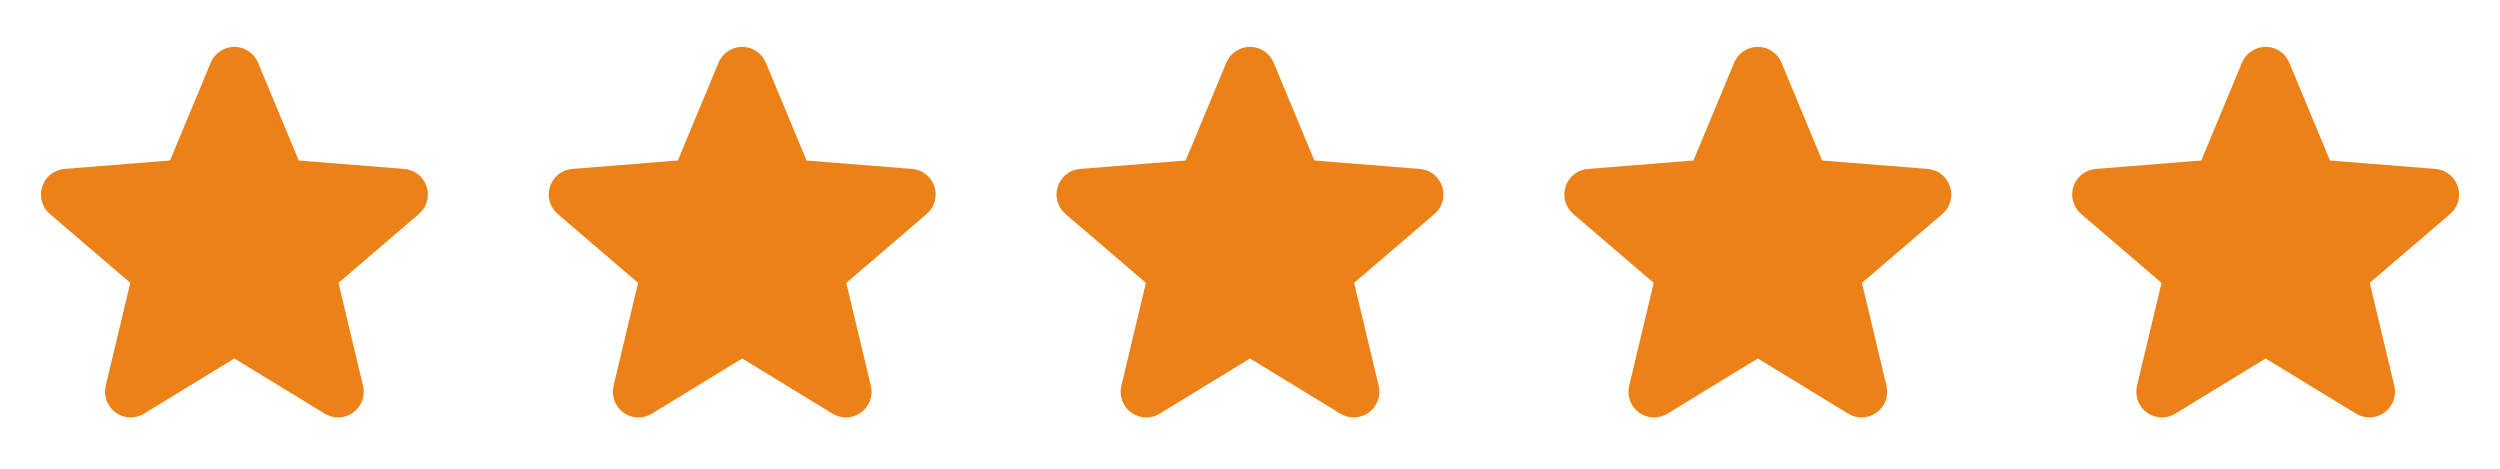 <svg width="128" height="24" viewBox="0 0 128 24" fill="none" xmlns="http://www.w3.org/2000/svg">
<path d="M37.48 3.499C37.523 3.396 37.594 3.308 37.687 3.246C37.78 3.184 37.889 3.15 38 3.15C38.112 3.15 38.221 3.184 38.313 3.246C38.406 3.308 38.478 3.396 38.52 3.499L40.645 8.61C40.685 8.706 40.75 8.789 40.834 8.85C40.918 8.91 41.017 8.947 41.12 8.955L46.638 9.397C47.137 9.437 47.339 10.06 46.959 10.385L42.755 13.987C42.677 14.054 42.618 14.142 42.586 14.24C42.554 14.338 42.549 14.444 42.573 14.544L43.858 19.929C43.884 20.037 43.877 20.151 43.839 20.255C43.8 20.359 43.732 20.449 43.642 20.515C43.552 20.58 43.445 20.617 43.334 20.621C43.223 20.626 43.113 20.597 43.018 20.539L38.293 17.654C38.205 17.6 38.104 17.572 38 17.572C37.897 17.572 37.795 17.6 37.707 17.654L32.982 20.54C32.887 20.598 32.778 20.627 32.667 20.622C32.556 20.618 32.448 20.581 32.358 20.516C32.269 20.45 32.2 20.36 32.162 20.256C32.123 20.151 32.116 20.038 32.142 19.93L33.427 14.544C33.451 14.444 33.447 14.338 33.414 14.24C33.382 14.142 33.324 14.054 33.245 13.987L29.041 10.385C28.956 10.313 28.895 10.217 28.865 10.11C28.835 10.003 28.837 9.89 28.871 9.784C28.906 9.678 28.971 9.585 29.058 9.516C29.145 9.447 29.251 9.406 29.362 9.397L34.88 8.955C34.983 8.947 35.082 8.91 35.166 8.85C35.25 8.789 35.315 8.706 35.355 8.61L37.48 3.499Z" fill="#EC8117" stroke="#EC8117" stroke-width="1.5" stroke-linecap="round" stroke-linejoin="round"/>
<path d="M63.48 3.499C63.523 3.396 63.594 3.308 63.687 3.246C63.78 3.184 63.889 3.15 64 3.15C64.112 3.15 64.221 3.184 64.313 3.246C64.406 3.308 64.478 3.396 64.52 3.499L66.645 8.61C66.685 8.706 66.75 8.789 66.834 8.85C66.918 8.91 67.017 8.947 67.12 8.955L72.638 9.397C73.137 9.437 73.339 10.06 72.959 10.385L68.755 13.987C68.677 14.054 68.618 14.142 68.586 14.24C68.554 14.338 68.549 14.444 68.573 14.544L69.858 19.929C69.884 20.037 69.877 20.151 69.839 20.255C69.8 20.359 69.732 20.449 69.642 20.515C69.552 20.58 69.445 20.617 69.334 20.621C69.223 20.626 69.113 20.597 69.018 20.539L64.293 17.654C64.205 17.6 64.104 17.572 64 17.572C63.897 17.572 63.795 17.6 63.707 17.654L58.982 20.54C58.887 20.598 58.778 20.627 58.667 20.622C58.556 20.618 58.448 20.581 58.358 20.516C58.269 20.45 58.2 20.36 58.162 20.256C58.123 20.151 58.116 20.038 58.142 19.93L59.427 14.544C59.451 14.444 59.447 14.338 59.414 14.24C59.382 14.142 59.324 14.054 59.245 13.987L55.041 10.385C54.956 10.313 54.895 10.217 54.865 10.11C54.835 10.003 54.837 9.89 54.871 9.784C54.906 9.678 54.971 9.585 55.058 9.516C55.145 9.447 55.251 9.406 55.362 9.397L60.88 8.955C60.983 8.947 61.082 8.91 61.166 8.85C61.25 8.789 61.315 8.706 61.355 8.61L63.48 3.499Z" fill="#EC8117" stroke="#EC8117" stroke-width="1.5" stroke-linecap="round" stroke-linejoin="round"/>
<path d="M115.48 3.499C115.522 3.396 115.594 3.308 115.687 3.246C115.78 3.184 115.889 3.15 116 3.15C116.112 3.15 116.221 3.184 116.313 3.246C116.406 3.308 116.478 3.396 116.52 3.499L118.645 8.61C118.685 8.706 118.75 8.789 118.834 8.85C118.918 8.91 119.017 8.947 119.12 8.955L124.638 9.397C125.137 9.437 125.339 10.06 124.959 10.385L120.755 13.987C120.677 14.054 120.618 14.142 120.586 14.24C120.554 14.338 120.549 14.444 120.573 14.544L121.858 19.929C121.884 20.037 121.877 20.151 121.839 20.255C121.8 20.359 121.732 20.449 121.642 20.515C121.552 20.58 121.445 20.617 121.334 20.621C121.223 20.626 121.113 20.597 121.018 20.539L116.293 17.654C116.205 17.6 116.104 17.572 116 17.572C115.897 17.572 115.795 17.6 115.707 17.654L110.982 20.54C110.887 20.598 110.778 20.627 110.667 20.622C110.556 20.618 110.448 20.581 110.359 20.516C110.269 20.45 110.2 20.36 110.162 20.256C110.123 20.151 110.116 20.038 110.142 19.93L111.427 14.544C111.451 14.444 111.447 14.338 111.415 14.24C111.382 14.142 111.324 14.054 111.245 13.987L107.041 10.385C106.957 10.313 106.895 10.217 106.865 10.11C106.835 10.003 106.837 9.89 106.871 9.784C106.906 9.678 106.971 9.585 107.058 9.516C107.145 9.447 107.251 9.406 107.362 9.397L112.88 8.955C112.983 8.947 113.082 8.91 113.166 8.85C113.25 8.789 113.315 8.706 113.355 8.61L115.48 3.499Z" fill="#EC8117" stroke="#EC8117" stroke-width="1.5" stroke-linecap="round" stroke-linejoin="round"/>
<path d="M89.48 3.499C89.522 3.396 89.594 3.308 89.687 3.246C89.78 3.184 89.889 3.15 90 3.15C90.112 3.15 90.221 3.184 90.313 3.246C90.406 3.308 90.478 3.396 90.52 3.499L92.645 8.61C92.685 8.706 92.75 8.789 92.834 8.85C92.918 8.91 93.017 8.947 93.12 8.955L98.638 9.397C99.137 9.437 99.339 10.06 98.959 10.385L94.755 13.987C94.677 14.054 94.618 14.142 94.586 14.24C94.554 14.338 94.549 14.444 94.573 14.544L95.858 19.929C95.884 20.037 95.877 20.151 95.839 20.255C95.8 20.359 95.732 20.449 95.642 20.515C95.552 20.58 95.445 20.617 95.334 20.621C95.223 20.626 95.113 20.597 95.018 20.539L90.293 17.654C90.205 17.6 90.104 17.572 90 17.572C89.897 17.572 89.795 17.6 89.707 17.654L84.982 20.54C84.887 20.598 84.778 20.627 84.667 20.622C84.556 20.618 84.448 20.581 84.359 20.516C84.269 20.45 84.2 20.36 84.162 20.256C84.123 20.151 84.116 20.038 84.142 19.93L85.427 14.544C85.451 14.444 85.447 14.338 85.415 14.24C85.382 14.142 85.324 14.054 85.245 13.987L81.041 10.385C80.957 10.313 80.895 10.217 80.865 10.11C80.835 10.003 80.837 9.89 80.871 9.784C80.906 9.678 80.971 9.585 81.058 9.516C81.145 9.447 81.251 9.406 81.362 9.397L86.88 8.955C86.983 8.947 87.082 8.91 87.166 8.85C87.25 8.789 87.315 8.706 87.355 8.61L89.48 3.499Z" fill="#EC8117" stroke="#EC8117" stroke-width="1.5" stroke-linecap="round" stroke-linejoin="round"/>
<path d="M11.48 3.499C11.523 3.396 11.595 3.308 11.687 3.246C11.78 3.184 11.889 3.15 12 3.15C12.112 3.15 12.221 3.184 12.313 3.246C12.406 3.308 12.478 3.396 12.52 3.499L14.645 8.61C14.685 8.706 14.75 8.789 14.834 8.85C14.918 8.91 15.017 8.947 15.12 8.955L20.638 9.397C21.137 9.437 21.339 10.06 20.959 10.385L16.755 13.987C16.677 14.054 16.618 14.142 16.586 14.24C16.554 14.338 16.549 14.444 16.573 14.544L17.858 19.929C17.884 20.037 17.877 20.151 17.839 20.255C17.8 20.359 17.732 20.449 17.642 20.515C17.552 20.58 17.445 20.617 17.334 20.621C17.223 20.626 17.113 20.597 17.018 20.539L12.293 17.654C12.205 17.6 12.104 17.572 12 17.572C11.897 17.572 11.795 17.6 11.707 17.654L6.982 20.54C6.887 20.598 6.778 20.627 6.667 20.622C6.556 20.618 6.448 20.581 6.359 20.516C6.269 20.45 6.2 20.36 6.162 20.256C6.123 20.151 6.116 20.038 6.142 19.93L7.427 14.544C7.451 14.444 7.447 14.338 7.415 14.24C7.382 14.142 7.324 14.054 7.245 13.987L3.041 10.385C2.957 10.313 2.895 10.217 2.865 10.11C2.835 10.003 2.837 9.89 2.871 9.784C2.906 9.678 2.971 9.585 3.058 9.516C3.145 9.447 3.251 9.406 3.362 9.397L8.88 8.955C8.983 8.947 9.082 8.91 9.166 8.85C9.25 8.789 9.315 8.706 9.355 8.61L11.48 3.499Z" fill="#EC8117" stroke="#EC8117" stroke-width="1.5" stroke-linecap="round" stroke-linejoin="round"/>
</svg>
